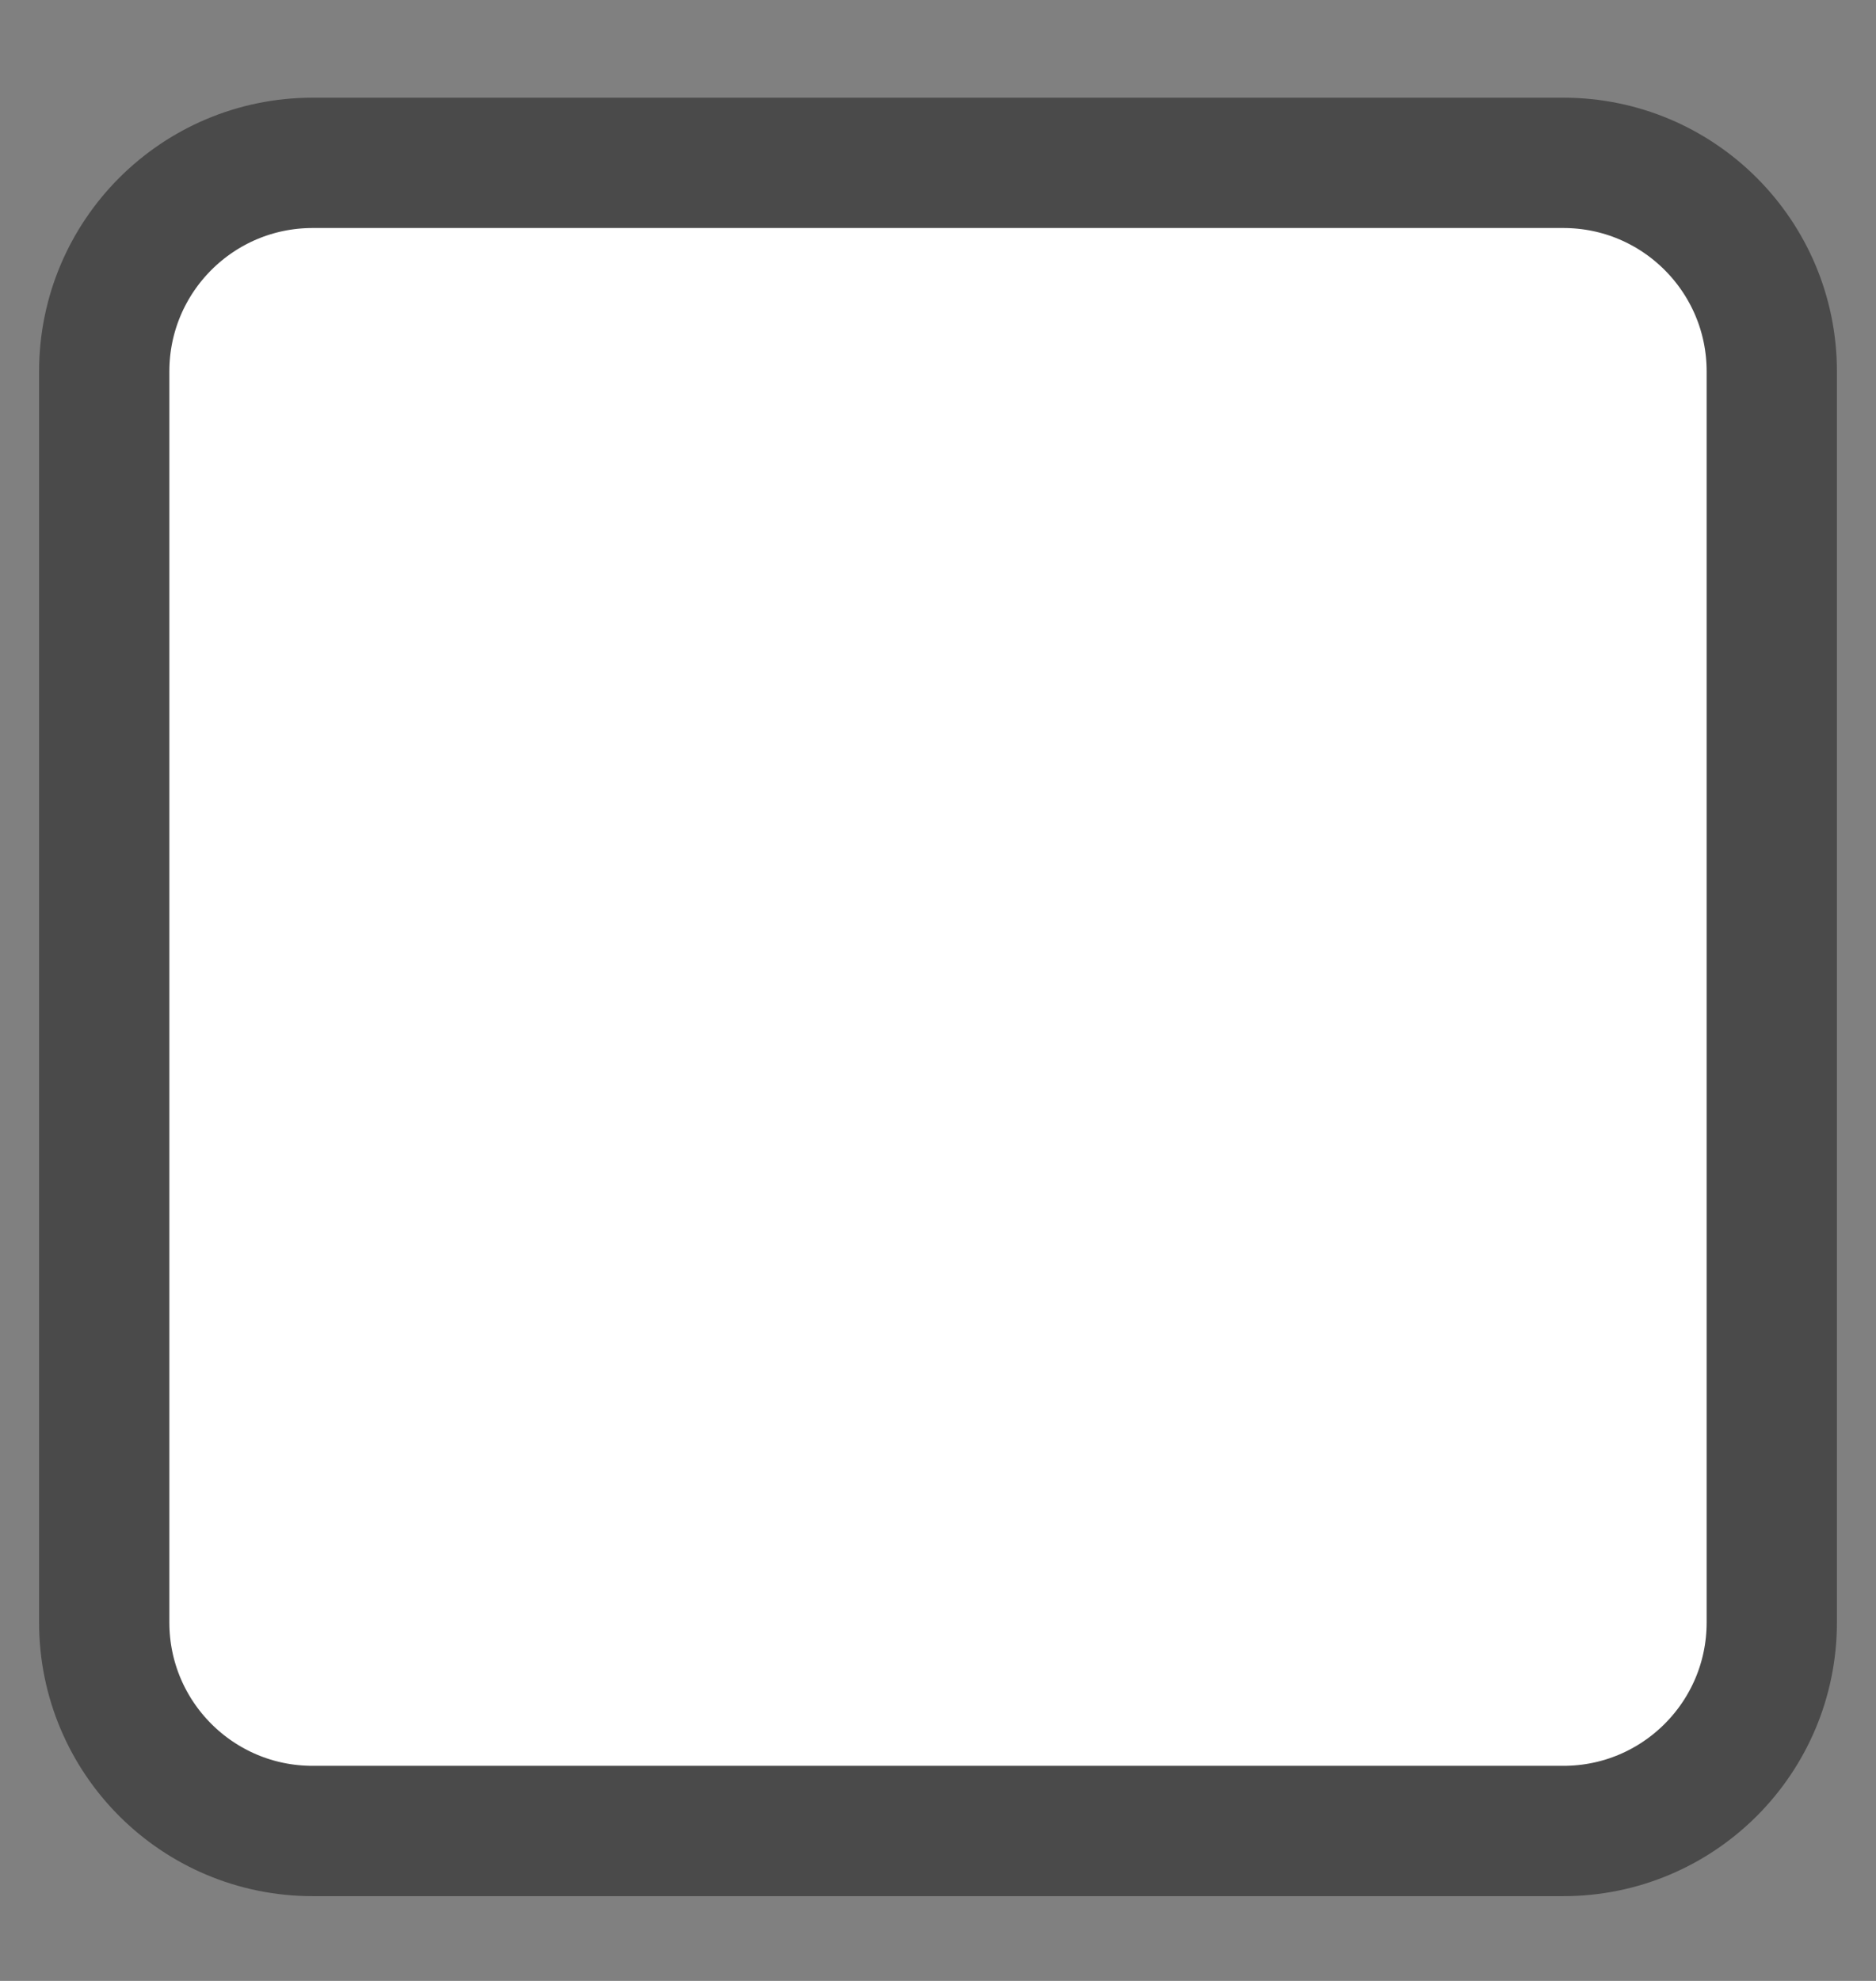 <svg width="18" height="19" viewBox="0 0 18 19" fill="none" xmlns="http://www.w3.org/2000/svg">
<rect x="0" y="0" width="18" height="19" fill="#808080" stroke="none"/>
<g id="Frame" clip-path="url(#clip0_48_3)">
<path id="Vector" d="M15 1.562H3C1.895 1.562 1 2.458 1 3.562V15.562C1 16.667 1.895 17.562 3 17.562H15C16.105 17.562 17 16.667 17 15.562V3.562C17 2.458 16.105 1.562 15 1.562Z" fill="white" stroke="#4A4A4A" stroke-width="1.25" stroke-linejoin="round"/>
</g>
<defs>
<clipPath id="clip0_48_3">
<rect width="18" height="19" fill="white"/>
</clipPath>
</defs>
</svg>
